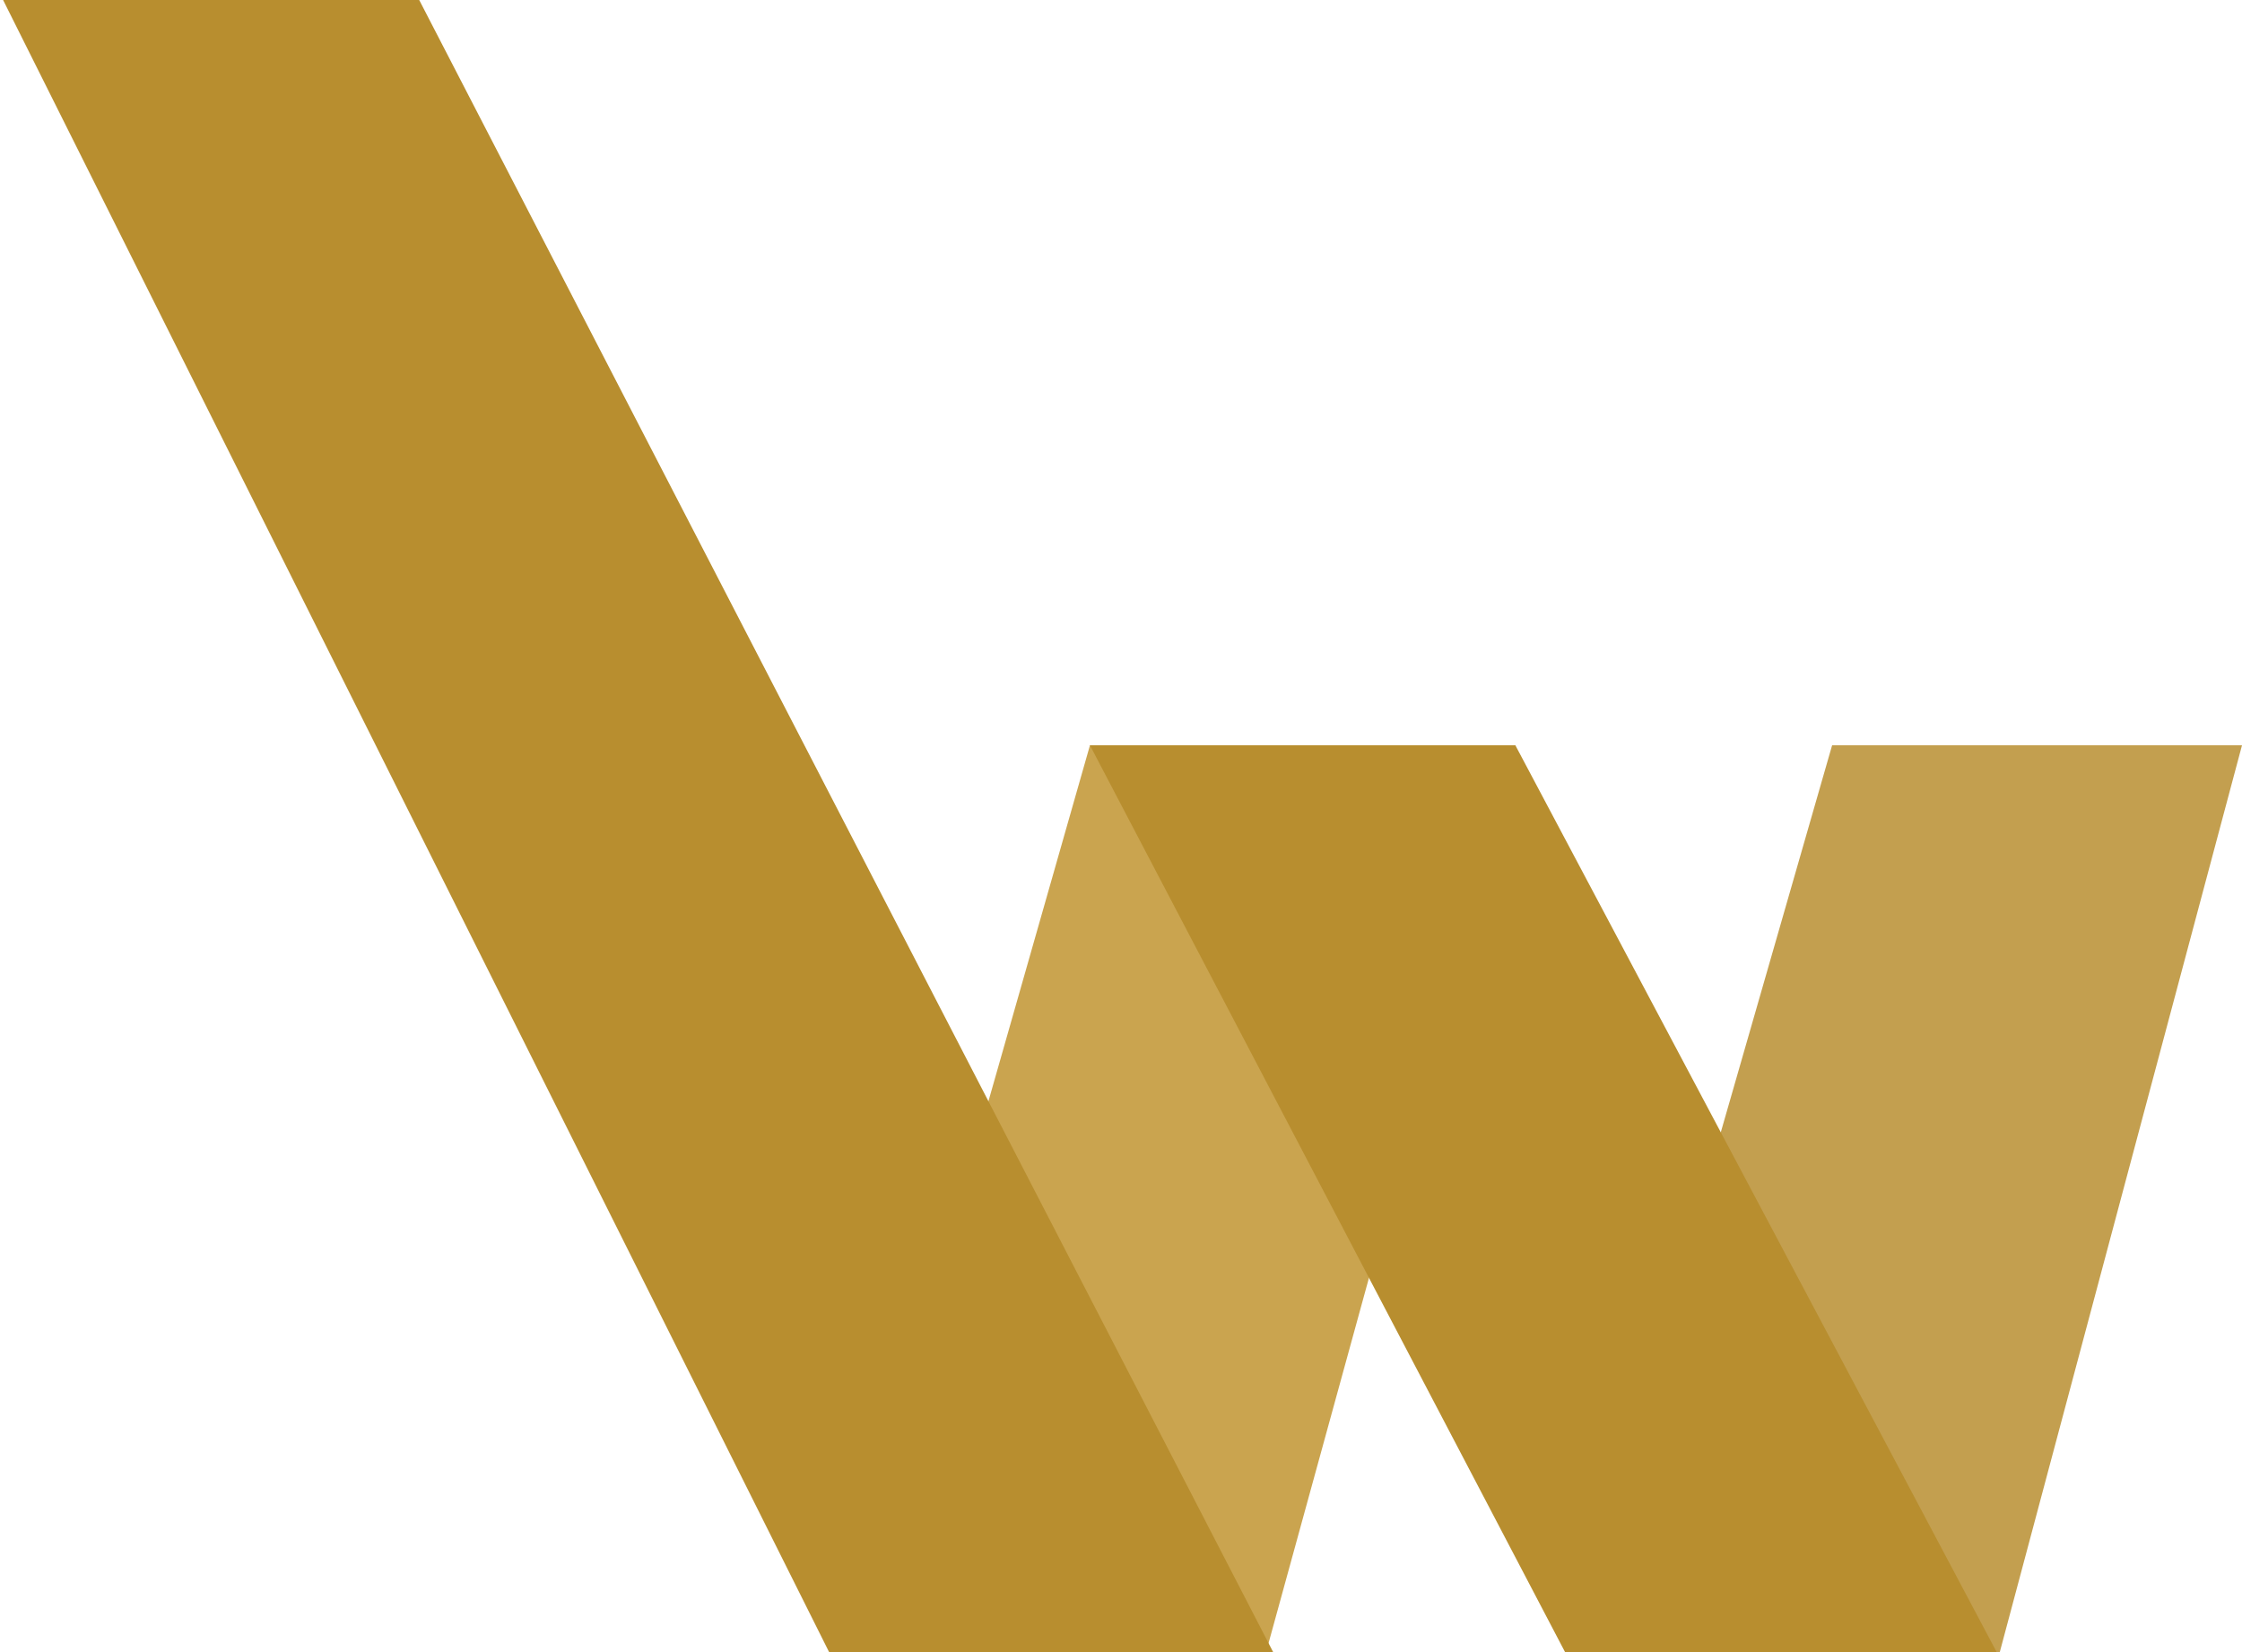 <svg width="361" height="266" viewBox="0 0 361 266" fill="none" xmlns="http://www.w3.org/2000/svg">
<path d="M361 120H295L253 266H322L361 120Z" fill="#B88E2F" fill-opacity="0.84"/>
<path d="M134 265.5L175.5 120H244L204 265.5H134Z" fill="#C1942F" fill-opacity="0.84"/>
<path d="M244 120H175.5L252 266H321.5L244 120Z" fill="#B88E2F"/>
<path d="M67.5 0H0.5L133.5 266H205L67.5 0Z" fill="#B88E2F"/>
</svg>
